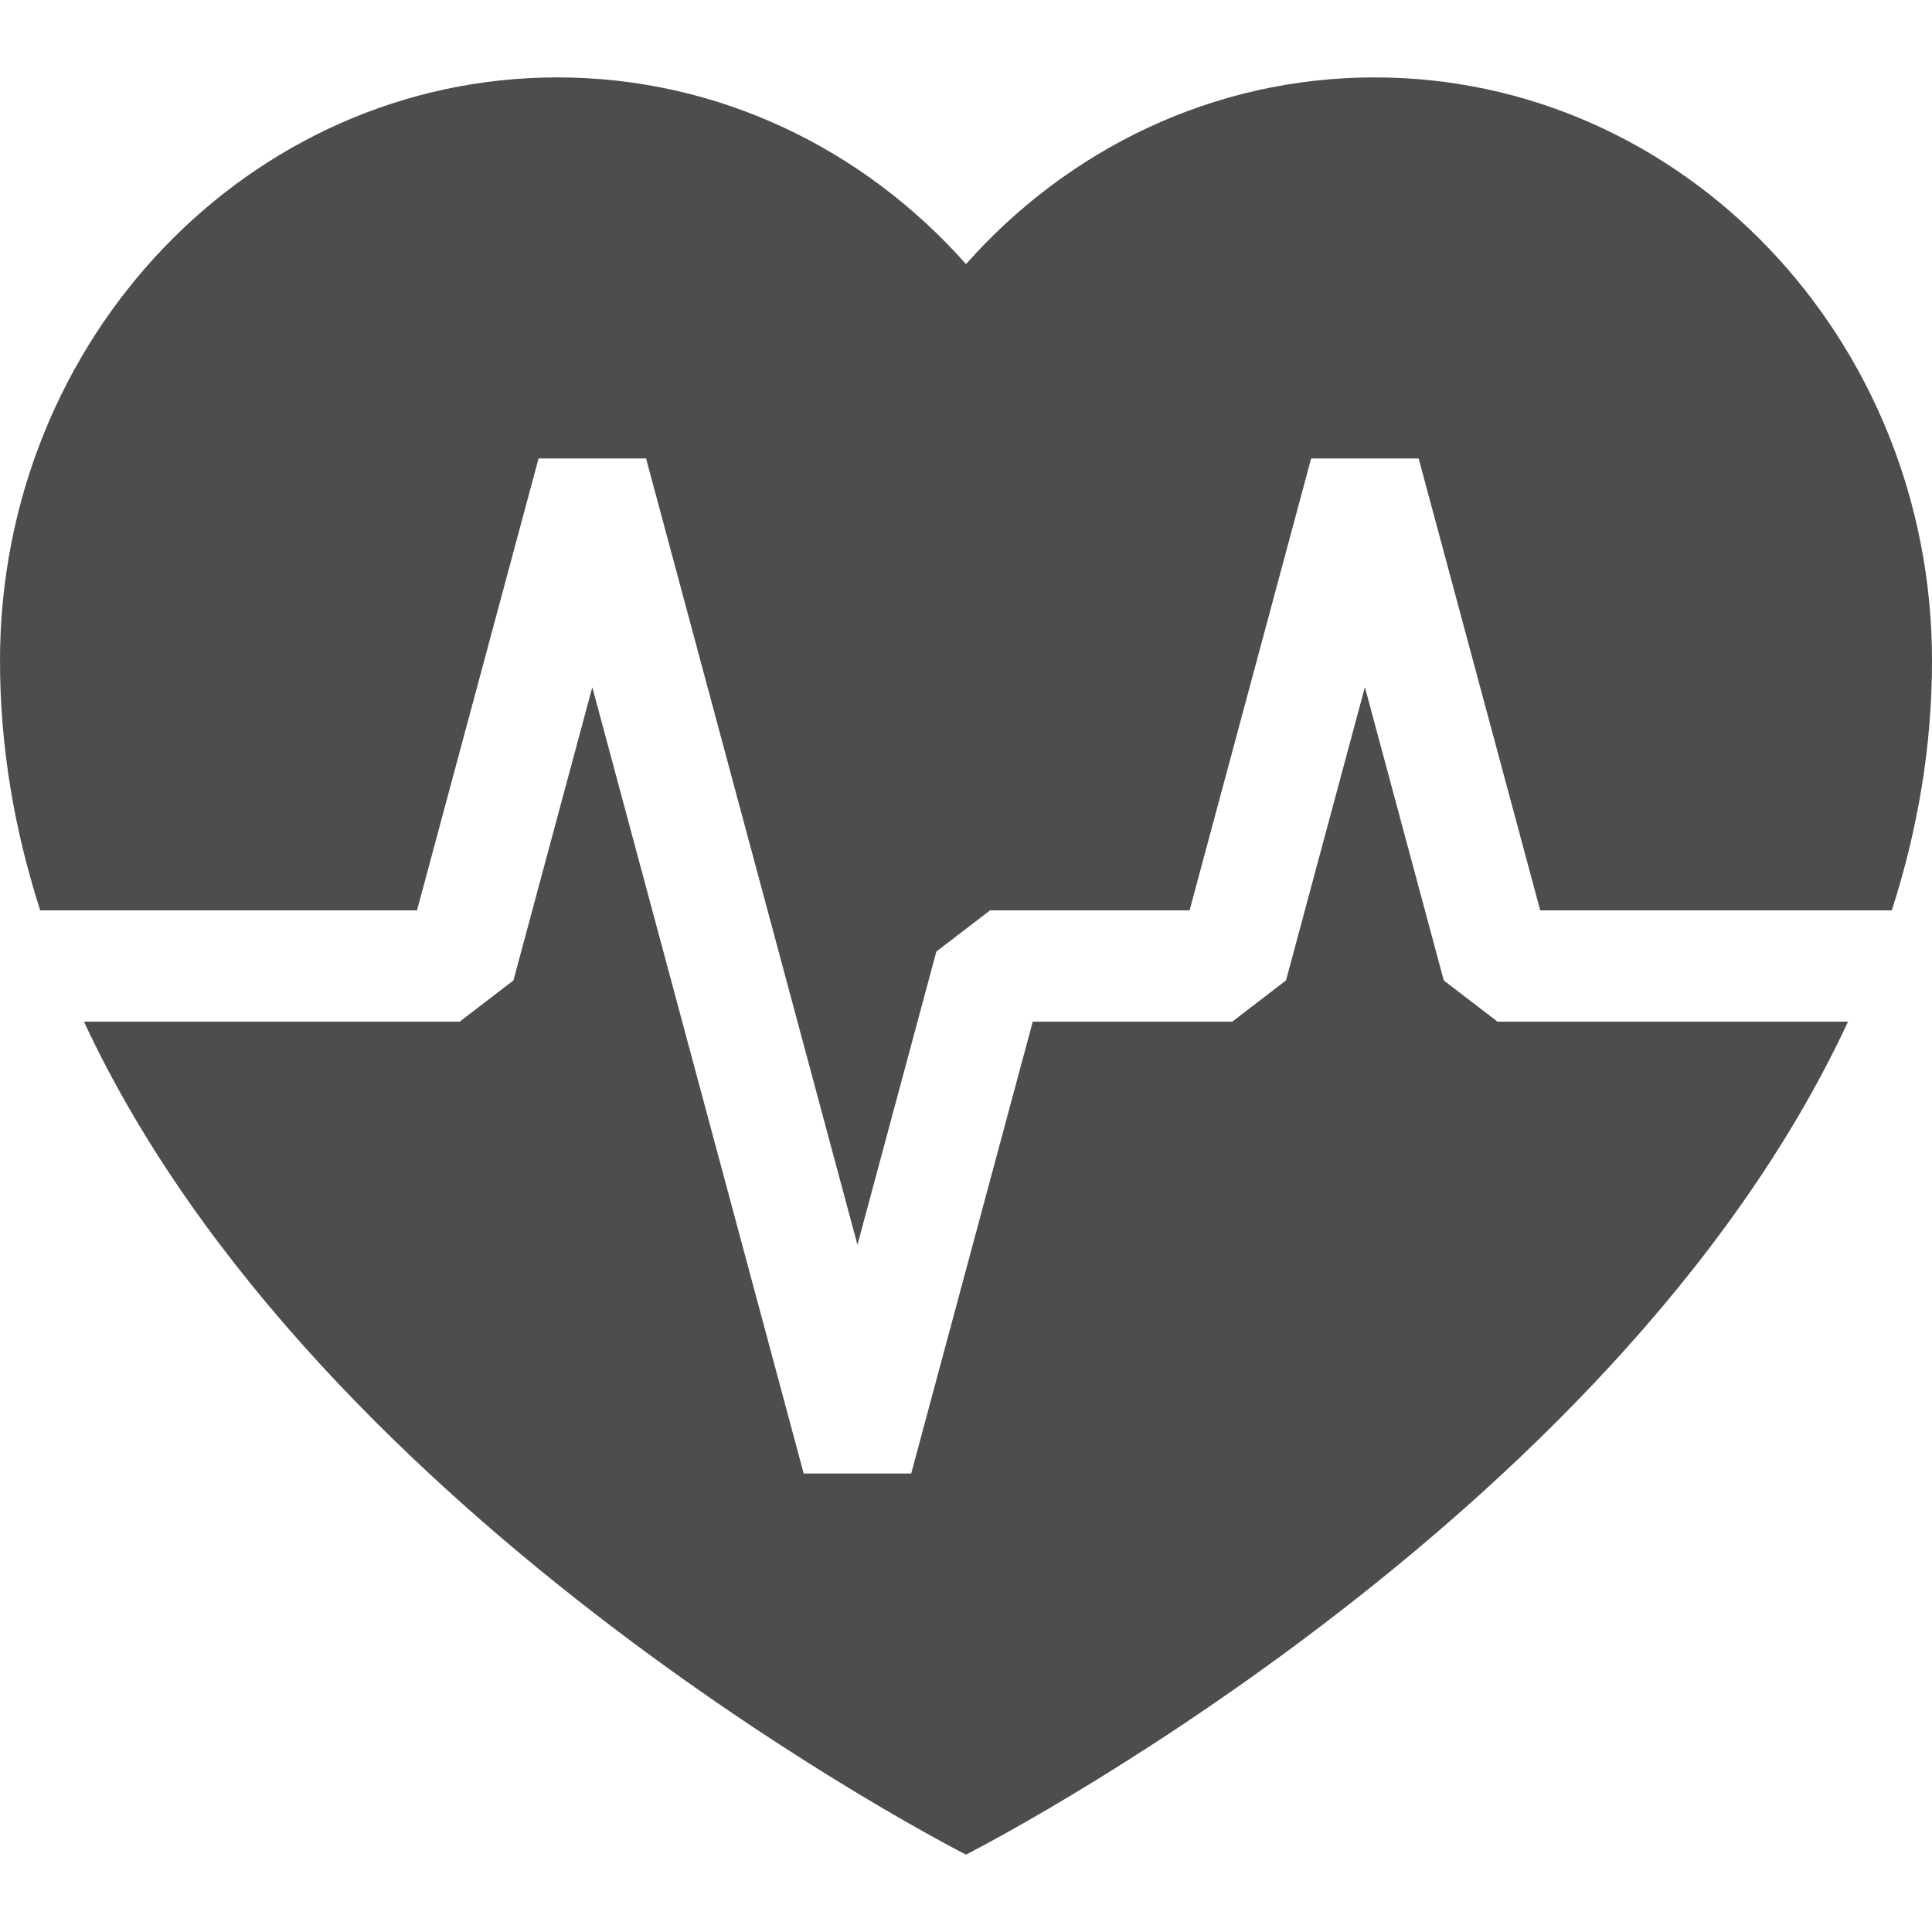 <?xml version="1.0" encoding="iso-8859-1"?>
<!-- Generator: Adobe Illustrator 16.0.0, SVG Export Plug-In . SVG Version: 6.00 Build 0)  -->
<!DOCTYPE svg PUBLIC "-//W3C//DTD SVG 1.1//EN" "http://www.w3.org/Graphics/SVG/1.1/DTD/svg11.dtd">
<svg version="1.1" id="Capa_1" xmlns="http://www.w3.org/2000/svg" xmlns:xlink="http://www.w3.org/1999/xlink" x="0px" y="0px"
	 width="441.344px" height="441.343px" viewBox="0 0 441.344 441.343" style="enable-background:new 0 0 441.344 441.343;fill:#4d4d4d"
	 xml:space="preserve">
<g>
	<g>
		<path d="M342.095,233.385l-12.276-9.411l-18.024-67.001l-18.024,67.001l-12.276,9.411h-45.572l-27.77,103.228l-24.555-0.002
			l-48.291-179.623l-18.02,66.986l-12.278,9.411H19.18c53.671,115.429,201.491,190.279,201.491,190.279
			s147.82-74.853,201.491-190.279H342.095z"/>
		<path d="M95.261,207.958l27.77-103.228l24.555,0.002l48.291,179.624l18.02-66.985l12.278-9.411h45.571l27.77-103.228h24.556
			l27.771,103.228h80.318c5.846-18.177,9.184-37.21,9.184-56.989c0-73.615-57.008-133.29-127.328-133.29
			c-36.879,0-70.09,16.419-93.344,42.648c-23.252-26.229-56.465-42.648-93.344-42.648C57.008,17.679,0,77.354,0,150.969
			c0,19.779,3.338,38.813,9.184,56.989L95.261,207.958L95.261,207.958z"/>
	</g>
</g>
<g>
</g>
<g>
</g>
<g>
</g>
<g>
</g>
<g>
</g>
<g>
</g>
<g>
</g>
<g>
</g>
<g>
</g>
<g>
</g>
<g>
</g>
<g>
</g>
<g>
</g>
<g>
</g>
<g>
</g>
</svg>
